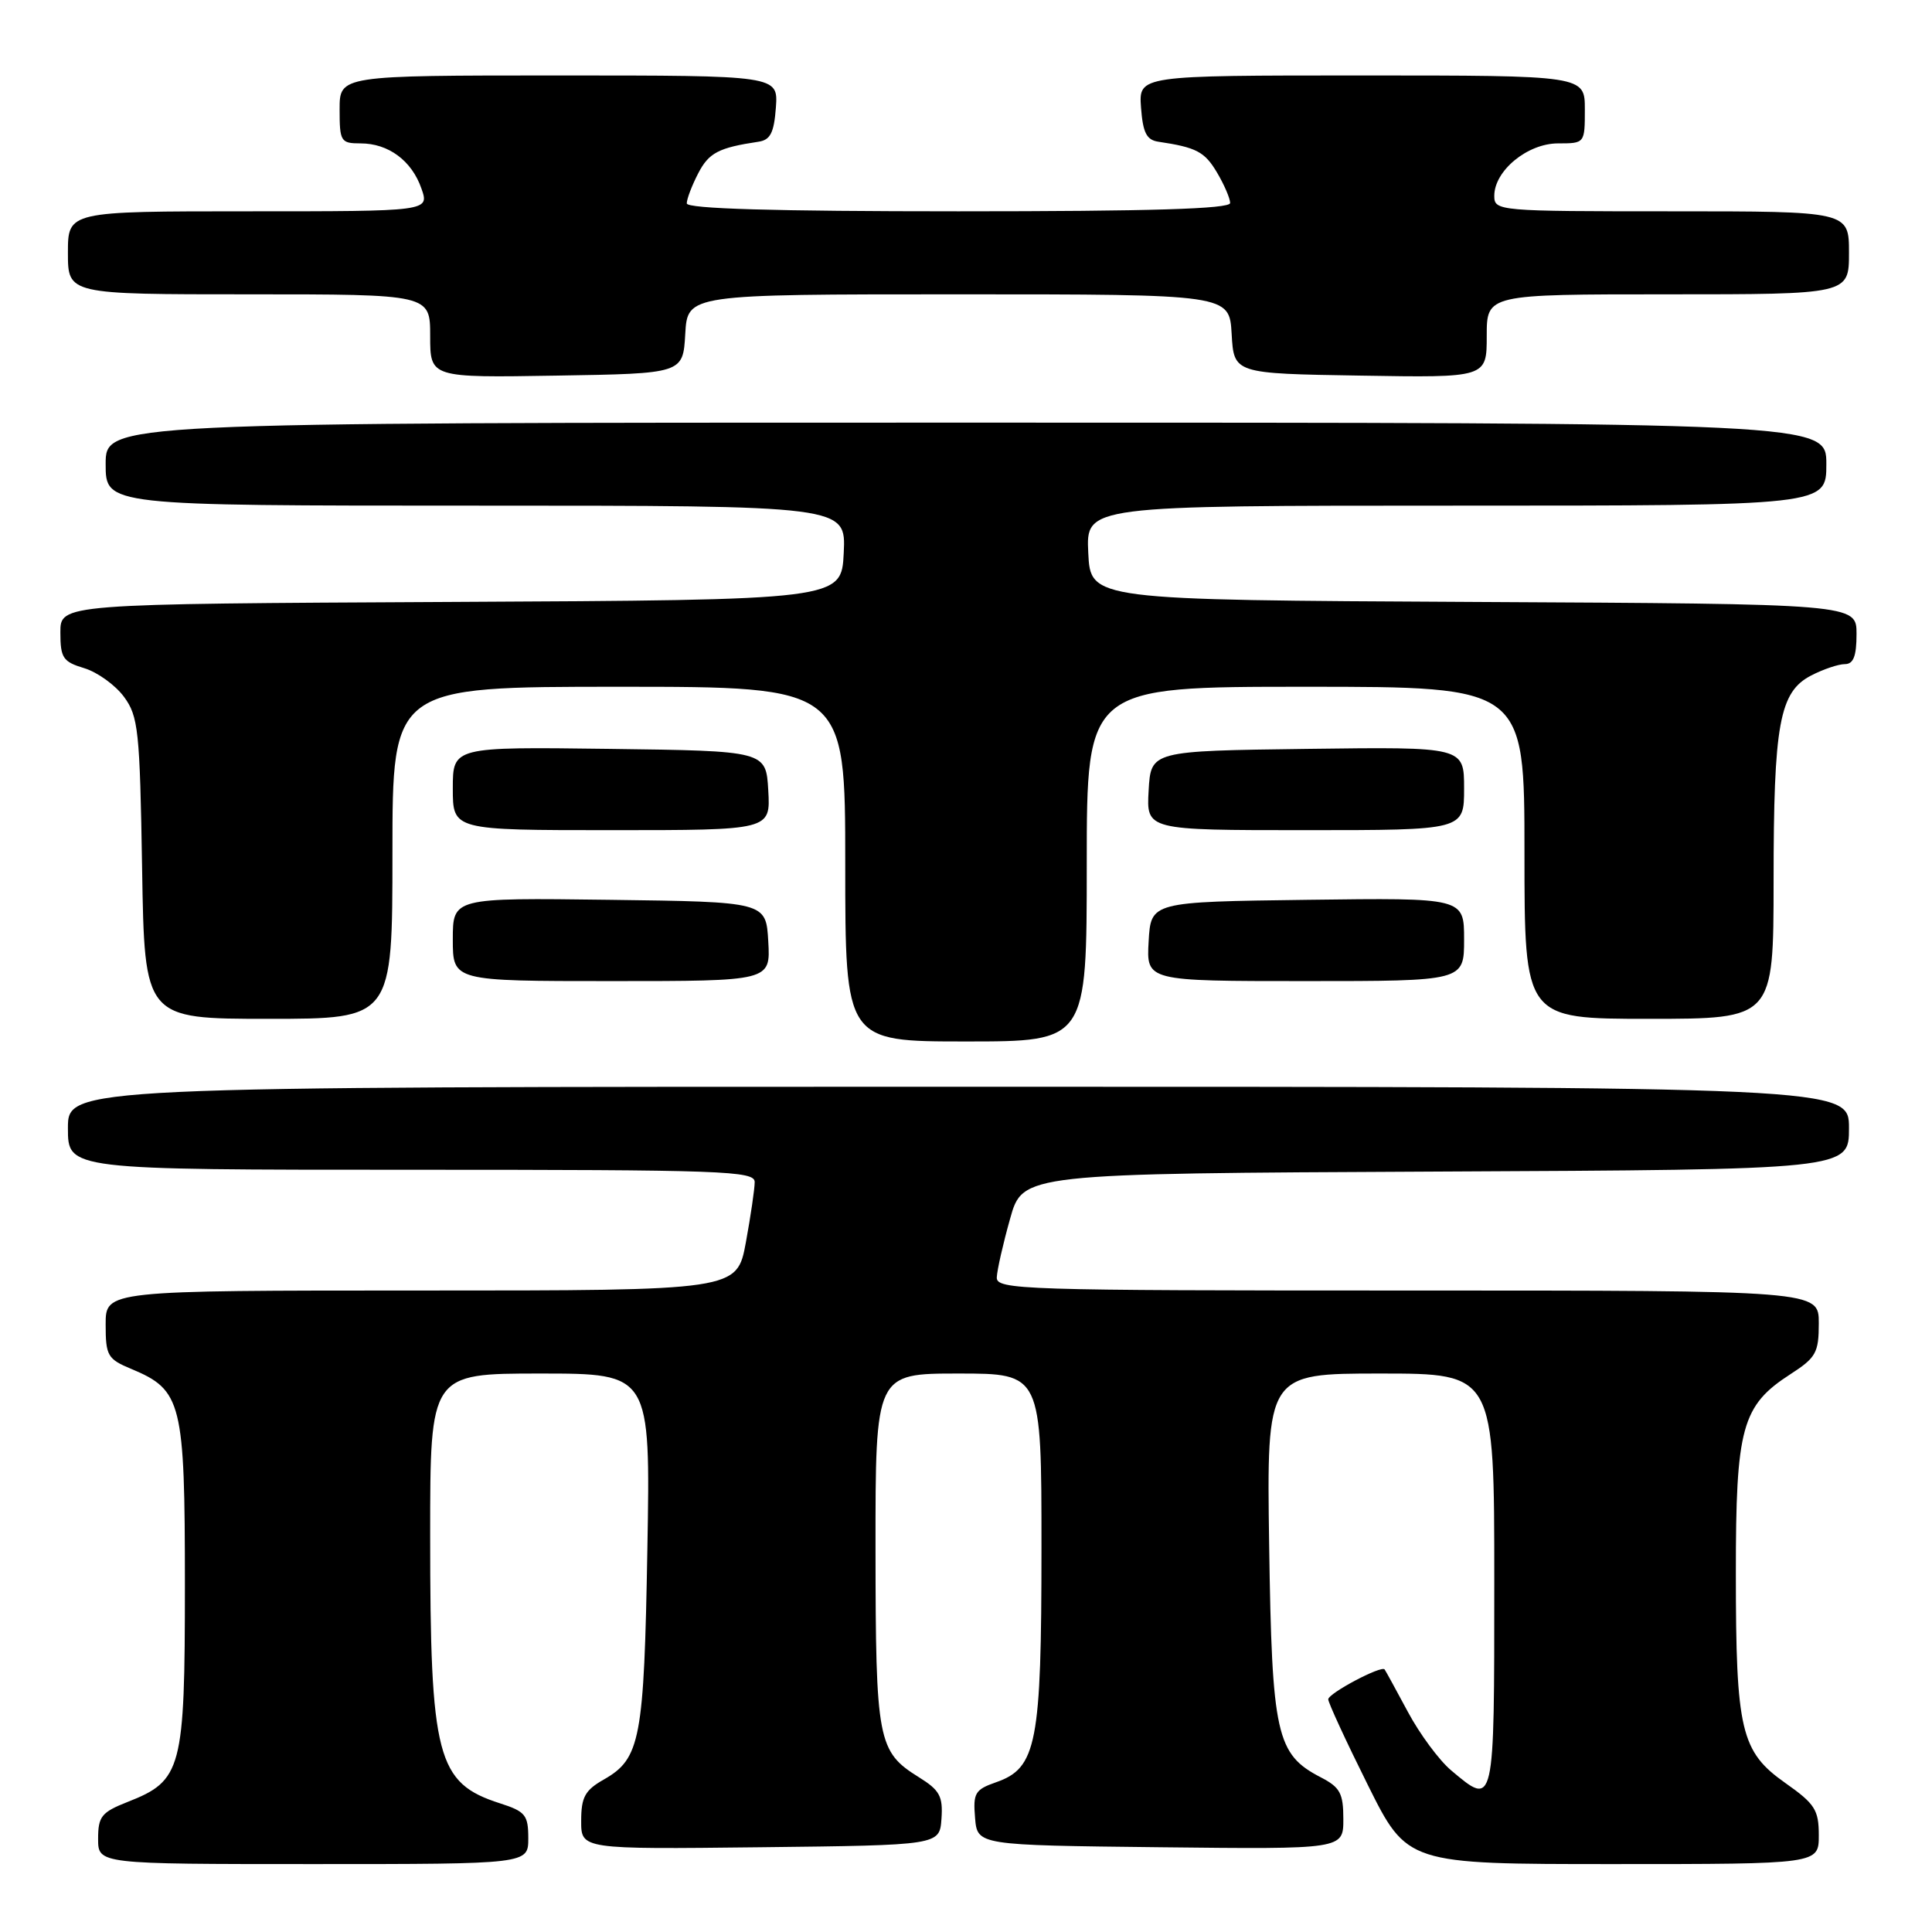 <?xml version="1.0" encoding="UTF-8" standalone="no"?>
<!DOCTYPE svg PUBLIC "-//W3C//DTD SVG 1.1//EN" "http://www.w3.org/Graphics/SVG/1.1/DTD/svg11.dtd" >
<svg xmlns="http://www.w3.org/2000/svg" xmlns:xlink="http://www.w3.org/1999/xlink" version="1.1" viewBox="0 0 256 256">
 <g >
 <path fill="currentColor"
d=" M 70.00 243.58 C 70.00 240.50 69.62 240.03 66.25 238.95 C 57.88 236.26 57.00 232.90 57.00 203.45 C 57.00 182.00 57.00 182.00 71.59 182.00 C 86.19 182.00 86.19 182.00 85.78 205.25 C 85.34 230.49 84.86 233.03 80.02 235.79 C 77.51 237.21 77.01 238.13 77.01 241.27 C 77.00 245.04 77.00 245.04 100.75 244.77 C 124.50 244.50 124.50 244.50 124.75 241.00 C 124.96 238.02 124.52 237.21 121.77 235.50 C 116.29 232.09 116.03 230.71 116.01 205.25 C 116.00 182.00 116.00 182.00 127.00 182.00 C 138.00 182.00 138.00 182.00 138.00 205.03 C 138.00 231.05 137.38 234.28 131.98 236.16 C 129.20 237.13 128.92 237.59 129.20 240.87 C 129.50 244.50 129.50 244.50 153.75 244.77 C 178.00 245.04 178.00 245.04 178.00 241.04 C 178.00 237.62 177.57 236.83 175.02 235.51 C 169.11 232.45 168.54 229.90 168.17 204.75 C 167.84 182.00 167.84 182.00 182.92 182.00 C 198.00 182.00 198.00 182.00 198.00 209.50 C 198.00 239.64 198.05 239.44 192.28 234.58 C 190.70 233.25 188.12 229.77 186.55 226.83 C 184.98 223.90 183.59 221.37 183.47 221.21 C 183.04 220.64 176.00 224.38 176.00 225.17 C 176.00 225.61 178.35 230.71 181.23 236.49 C 186.46 247.00 186.46 247.00 213.73 247.00 C 241.00 247.00 241.00 247.00 241.00 243.19 C 241.00 239.82 240.49 239.02 236.57 236.26 C 230.67 232.10 230.01 229.33 230.01 208.50 C 230.00 189.12 230.79 186.25 237.25 182.08 C 240.63 179.90 241.00 179.24 241.00 175.33 C 241.00 171.00 241.00 171.00 186.50 171.00 C 135.23 171.00 132.00 170.90 132.08 169.25 C 132.12 168.29 132.91 164.80 133.84 161.50 C 135.51 155.50 135.51 155.50 190.26 155.24 C 245.00 154.98 245.00 154.98 245.00 149.49 C 245.00 144.00 245.00 144.00 127.00 144.00 C 9.00 144.00 9.00 144.00 9.00 149.50 C 9.00 155.00 9.00 155.00 54.50 155.00 C 95.94 155.00 100.00 155.15 100.00 156.63 C 100.00 157.53 99.47 161.13 98.83 164.63 C 97.65 171.00 97.65 171.00 55.83 171.00 C 14.00 171.00 14.00 171.00 14.00 175.49 C 14.00 179.65 14.25 180.08 17.42 181.40 C 24.10 184.19 24.50 185.81 24.50 210.00 C 24.50 234.48 24.11 235.94 16.90 238.77 C 13.45 240.13 13.00 240.69 13.00 243.65 C 13.00 247.00 13.00 247.00 41.50 247.00 C 70.00 247.00 70.00 247.00 70.00 243.58 Z  M 144.00 114.50 C 144.00 91.00 144.00 91.00 173.00 91.00 C 202.00 91.00 202.00 91.00 202.00 113.00 C 202.00 135.00 202.00 135.00 218.50 135.00 C 235.00 135.00 235.00 135.00 235.01 116.75 C 235.01 95.89 235.78 91.68 240.00 89.50 C 241.59 88.68 243.60 88.00 244.45 88.00 C 245.59 88.00 246.00 86.95 246.00 84.01 C 246.00 80.02 246.00 80.02 195.25 79.76 C 144.50 79.50 144.50 79.50 144.20 73.25 C 143.90 67.00 143.90 67.00 192.95 67.00 C 242.00 67.00 242.00 67.00 242.00 61.50 C 242.00 56.00 242.00 56.00 128.00 56.00 C 14.00 56.00 14.00 56.00 14.00 61.50 C 14.00 67.00 14.00 67.00 63.05 67.00 C 112.10 67.00 112.10 67.00 111.80 73.25 C 111.50 79.50 111.50 79.50 59.75 79.76 C 8.00 80.02 8.00 80.02 8.00 83.80 C 8.00 87.18 8.34 87.69 11.17 88.54 C 12.91 89.07 15.27 90.77 16.42 92.32 C 18.33 94.91 18.53 96.74 18.83 115.07 C 19.15 135.00 19.15 135.00 35.58 135.00 C 52.00 135.00 52.00 135.00 52.00 113.00 C 52.00 91.00 52.00 91.00 82.00 91.00 C 112.00 91.00 112.00 91.00 112.00 114.50 C 112.00 138.00 112.00 138.00 128.00 138.00 C 144.00 138.00 144.00 138.00 144.00 114.50 Z  M 101.80 124.75 C 101.50 119.50 101.50 119.50 80.75 119.23 C 60.00 118.96 60.00 118.96 60.00 124.48 C 60.00 130.00 60.00 130.00 81.05 130.00 C 102.10 130.00 102.10 130.00 101.80 124.75 Z  M 194.00 124.48 C 194.00 118.96 194.00 118.96 173.25 119.23 C 152.50 119.50 152.50 119.50 152.20 124.75 C 151.90 130.00 151.90 130.00 172.95 130.00 C 194.00 130.00 194.00 130.00 194.00 124.48 Z  M 101.80 104.75 C 101.50 99.50 101.50 99.50 80.75 99.23 C 60.00 98.96 60.00 98.96 60.00 104.48 C 60.00 110.00 60.00 110.00 81.05 110.00 C 102.10 110.00 102.10 110.00 101.80 104.75 Z  M 194.00 104.48 C 194.00 98.96 194.00 98.96 173.25 99.23 C 152.50 99.50 152.50 99.50 152.20 104.75 C 151.90 110.00 151.90 110.00 172.95 110.00 C 194.00 110.00 194.00 110.00 194.00 104.48 Z  M 90.80 44.25 C 91.10 39.00 91.10 39.00 127.00 39.00 C 162.90 39.00 162.90 39.00 163.20 44.25 C 163.50 49.50 163.50 49.50 180.25 49.77 C 197.00 50.05 197.00 50.05 197.00 44.52 C 197.00 39.00 197.00 39.00 221.00 39.00 C 245.00 39.00 245.00 39.00 245.00 33.50 C 245.00 28.00 245.00 28.00 221.50 28.00 C 198.49 28.00 198.00 27.96 198.00 25.95 C 198.00 22.62 202.40 19.00 206.45 19.00 C 209.99 19.00 210.00 18.99 210.00 14.50 C 210.00 10.00 210.00 10.00 180.44 10.00 C 150.89 10.00 150.89 10.00 151.19 14.24 C 151.44 17.59 151.92 18.55 153.50 18.78 C 158.54 19.53 159.63 20.11 161.26 22.86 C 162.22 24.48 163.00 26.30 163.00 26.90 C 163.00 27.68 152.43 28.00 127.00 28.00 C 102.53 28.00 91.00 27.66 91.00 26.95 C 91.00 26.37 91.68 24.58 92.52 22.96 C 93.93 20.24 95.22 19.57 100.50 18.78 C 102.08 18.55 102.56 17.59 102.81 14.24 C 103.11 10.00 103.11 10.00 74.06 10.00 C 45.00 10.00 45.00 10.00 45.00 14.50 C 45.00 18.75 45.15 19.00 47.78 19.00 C 51.47 19.00 54.56 21.29 55.84 24.98 C 56.90 28.00 56.90 28.00 32.95 28.00 C 9.00 28.00 9.00 28.00 9.00 33.50 C 9.00 39.00 9.00 39.00 33.00 39.00 C 57.00 39.00 57.00 39.00 57.00 44.52 C 57.00 50.05 57.00 50.05 73.75 49.77 C 90.50 49.50 90.50 49.50 90.80 44.25 Z "/>
</g>
</svg>